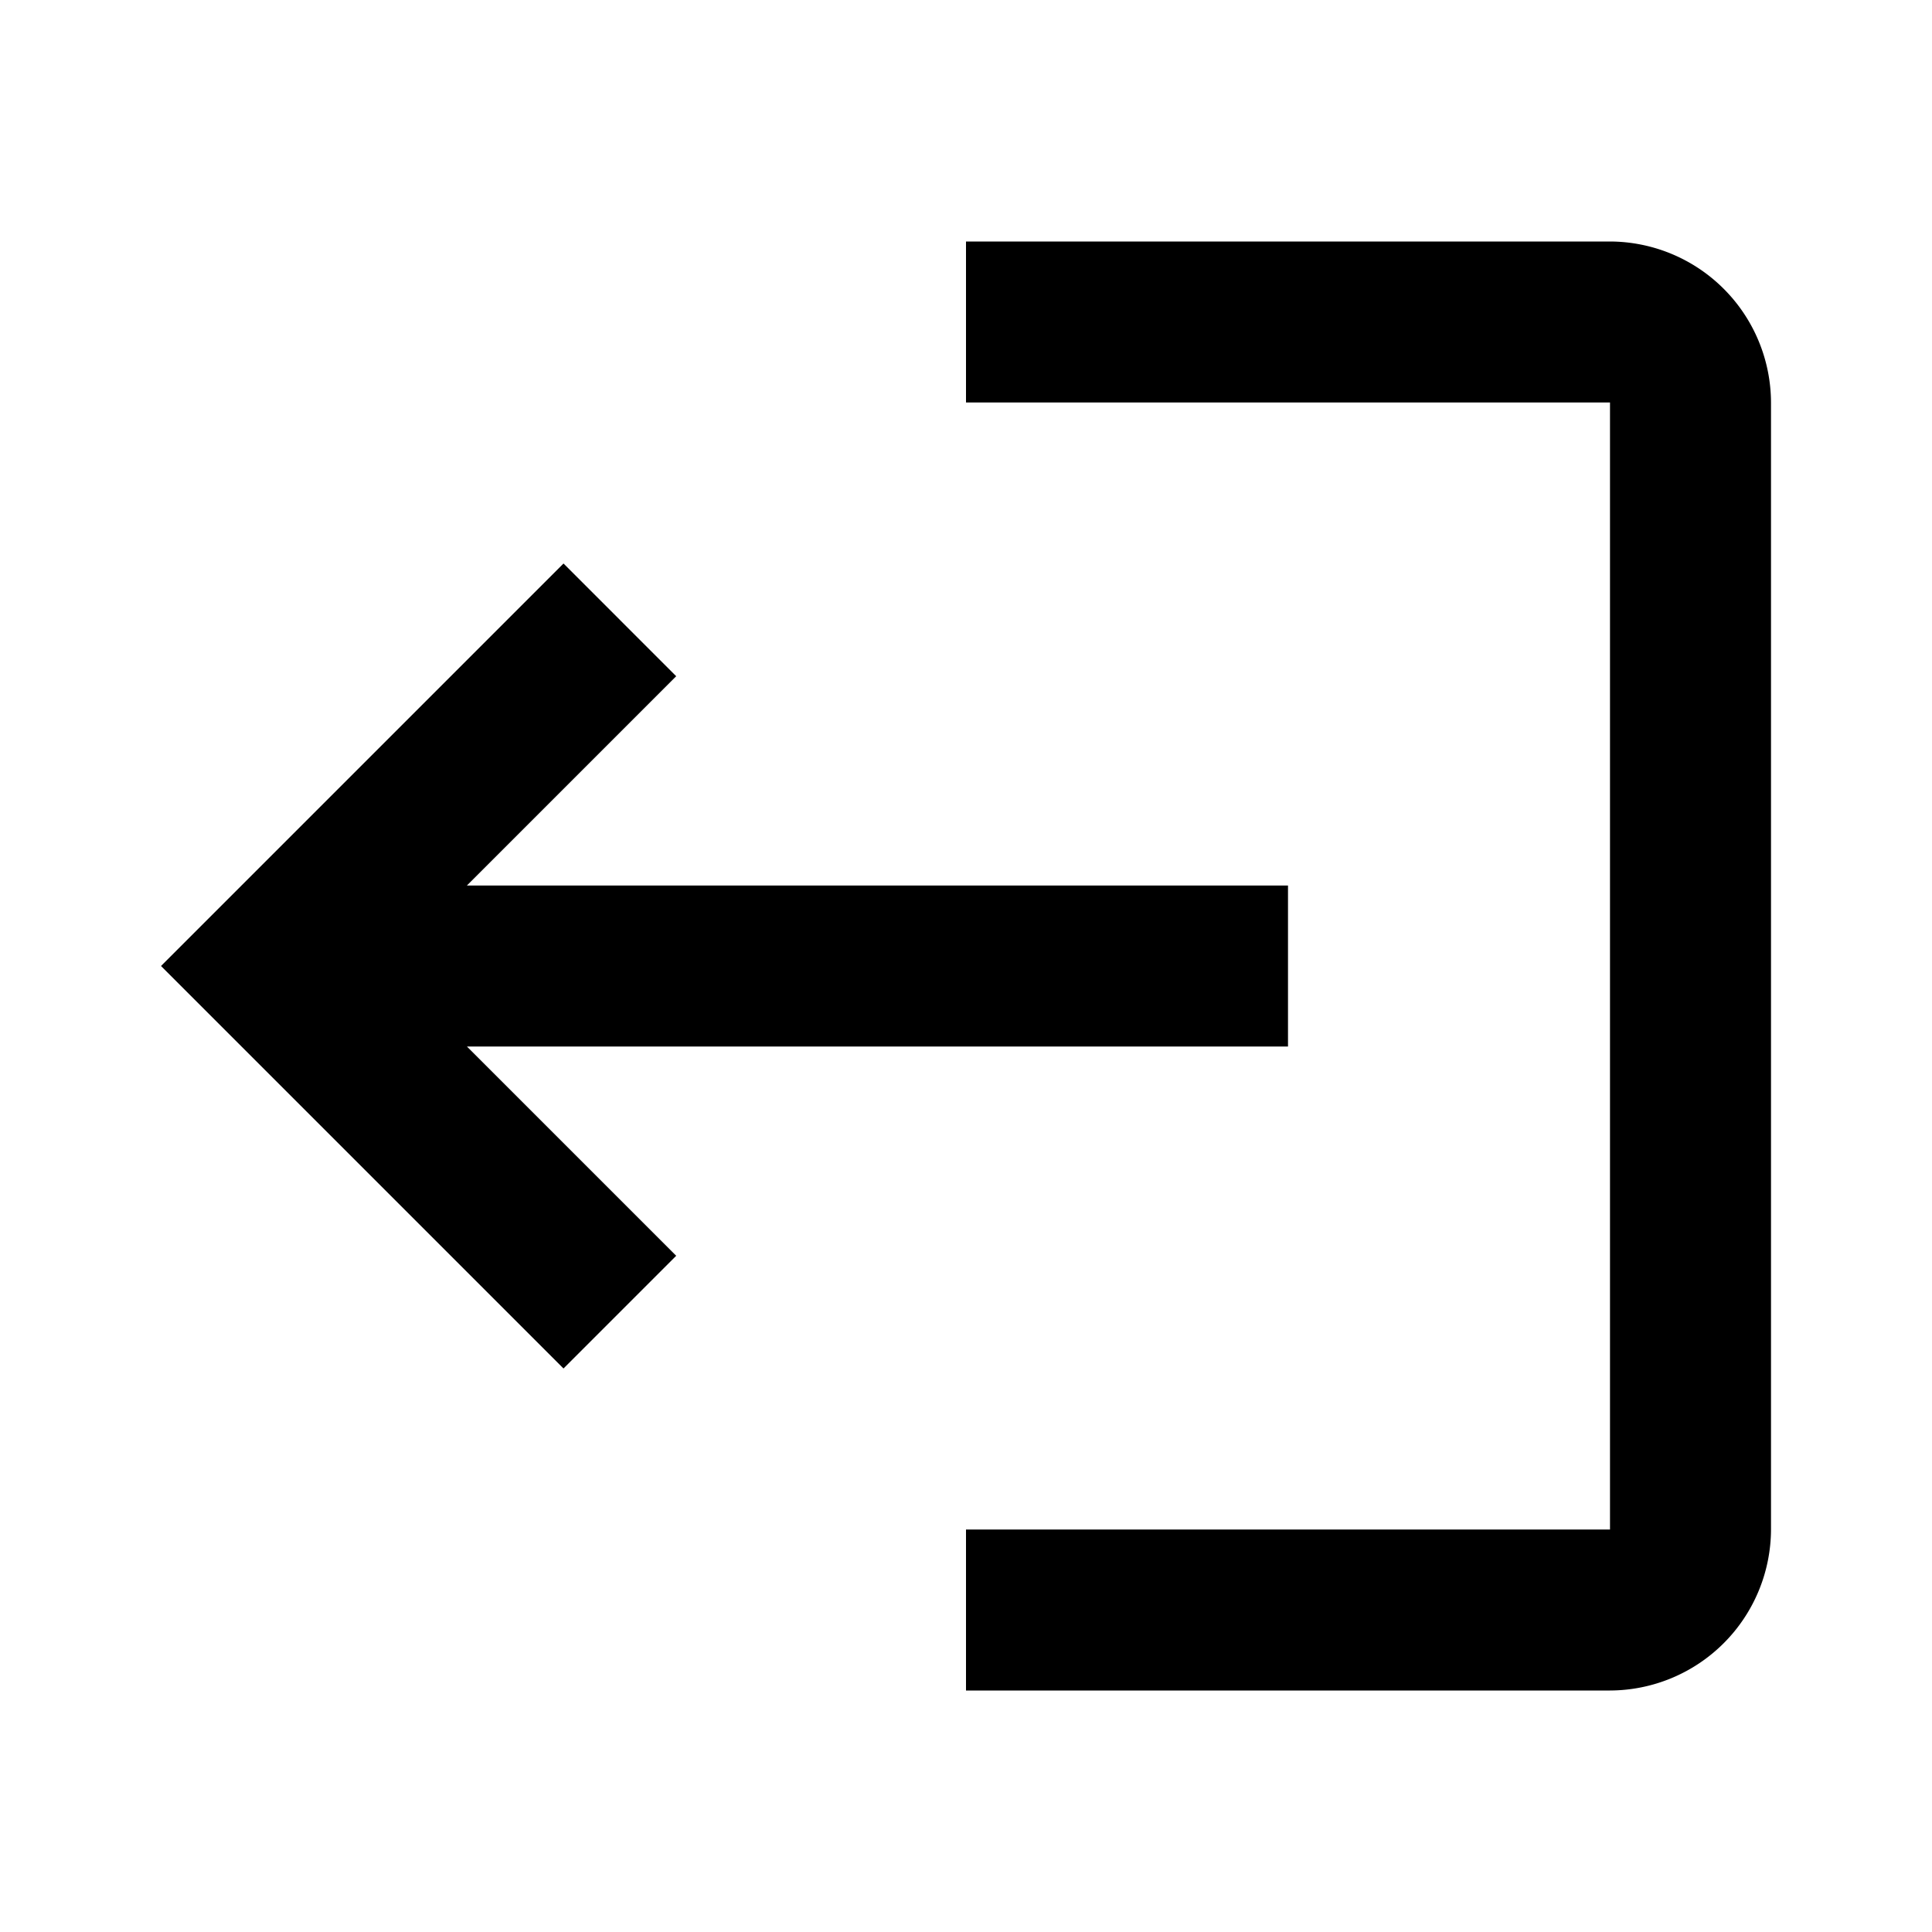 <svg xmlns="http://www.w3.org/2000/svg" id="btn-logout" width="24" height="24" viewBox="0 0 24 24">
    <defs>
        <style>
            .cls-2{fill:#000000}
        </style>
    </defs>
    <g id="그룹_2">
        <path id="사각형_19" fill="none" d="M0 0H24V24H0z"/>
    </g>
    <g id="그룹_3">
        <path id="패스_15" d="M20 19h-8v2h8a2.006 2.006 0 0 0 2-2V5a2.006 2.006 0 0 0-2-2h-8v2h8z" class="cls-2"/>
        <path id="패스_16" d="M11 7L9.6 8.4l2.6 2.6H2v2h10.2l-2.6 2.6L11 17l5-5z" class="cls-2" transform="rotate(-180 9 12)"/>
    </g>
</svg>
